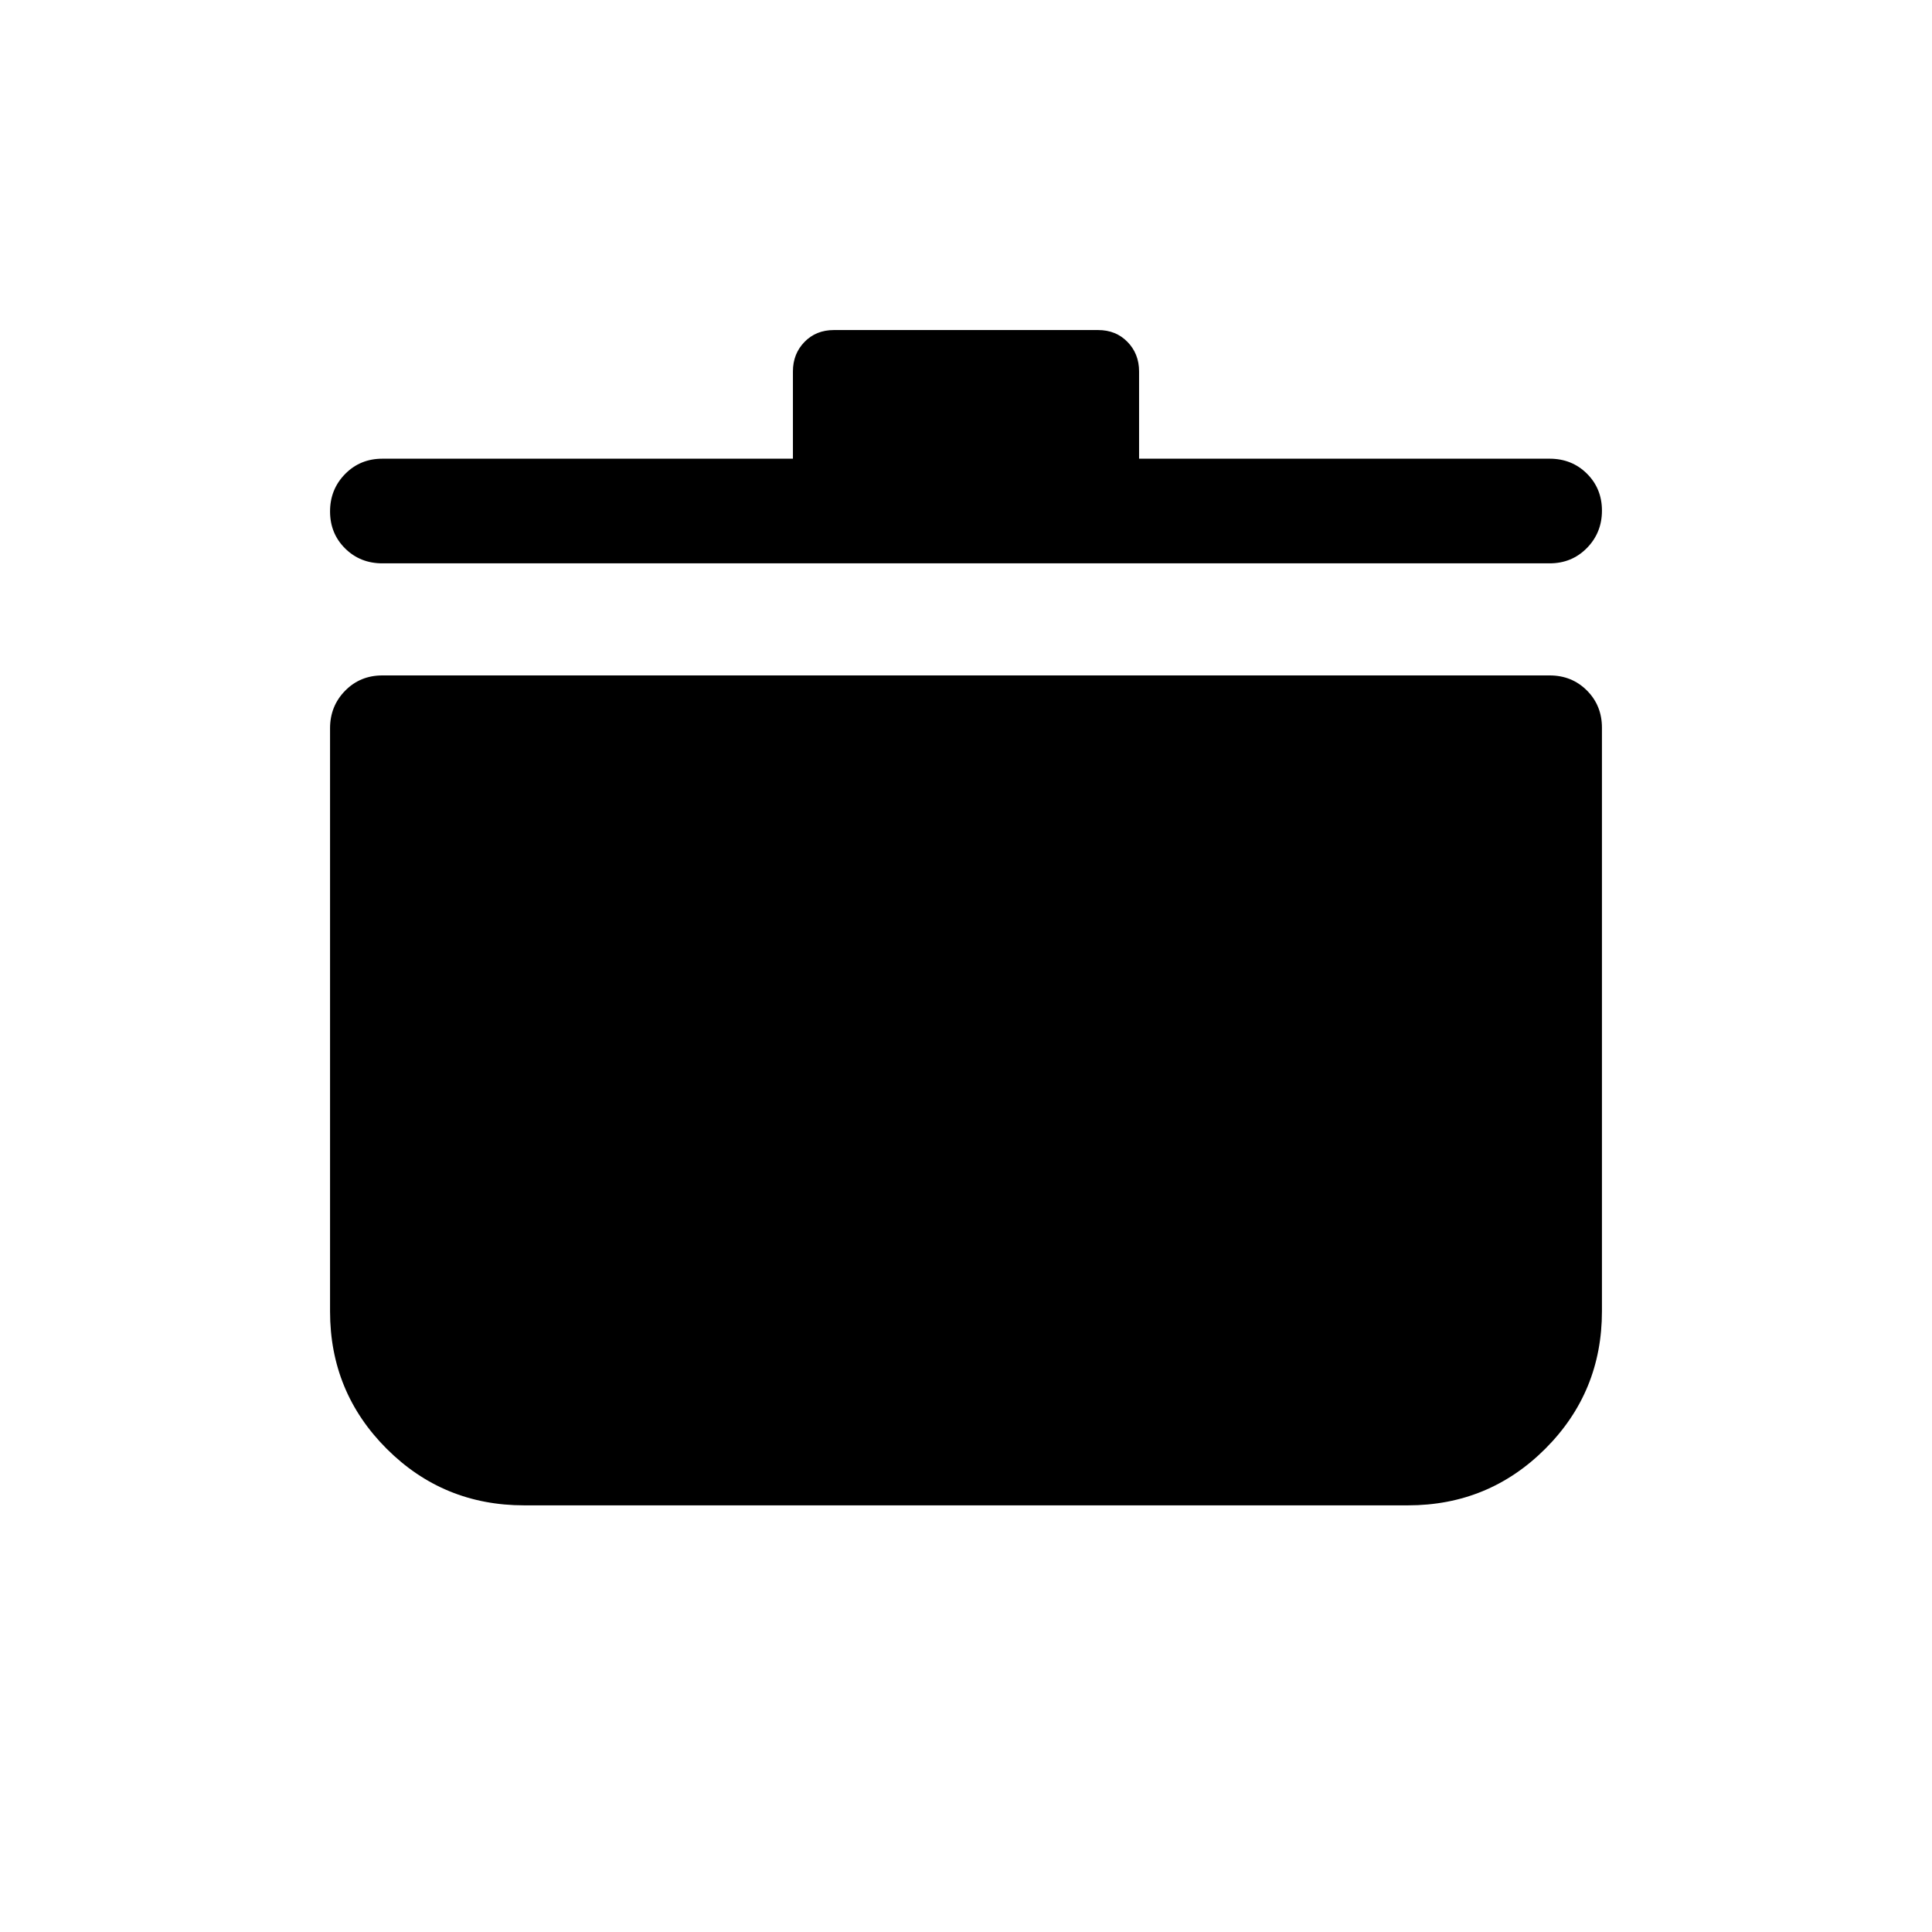 <svg xmlns="http://www.w3.org/2000/svg" height="20" viewBox="0 -960 960 960" width="20"><path d="M260.462-212.001q-40.192 0-68.326-28.112-28.135-28.111-28.135-68.27v-289.714q0-11.038 7.475-18.663t18.525-7.625h579.998q11.05 0 18.525 7.475 7.475 7.475 7.475 18.525v289.923q0 40.192-28.135 68.326-28.134 28.135-68.326 28.135H260.462Zm133.539-520.075v-43.384q0-8.729 5.746-14.634 5.746-5.905 14.598-5.905h131.31q8.852 0 14.598 5.905t5.746 14.634v43.384h204q11.05 0 18.525 7.418 7.475 7.418 7.475 18.384 0 10.966-7.475 18.581t-18.525 7.615H190.001q-11.05 0-18.525-7.418-7.475-7.418-7.475-18.384 0-10.966 7.475-18.581t18.525-7.615h204Z"/></svg>